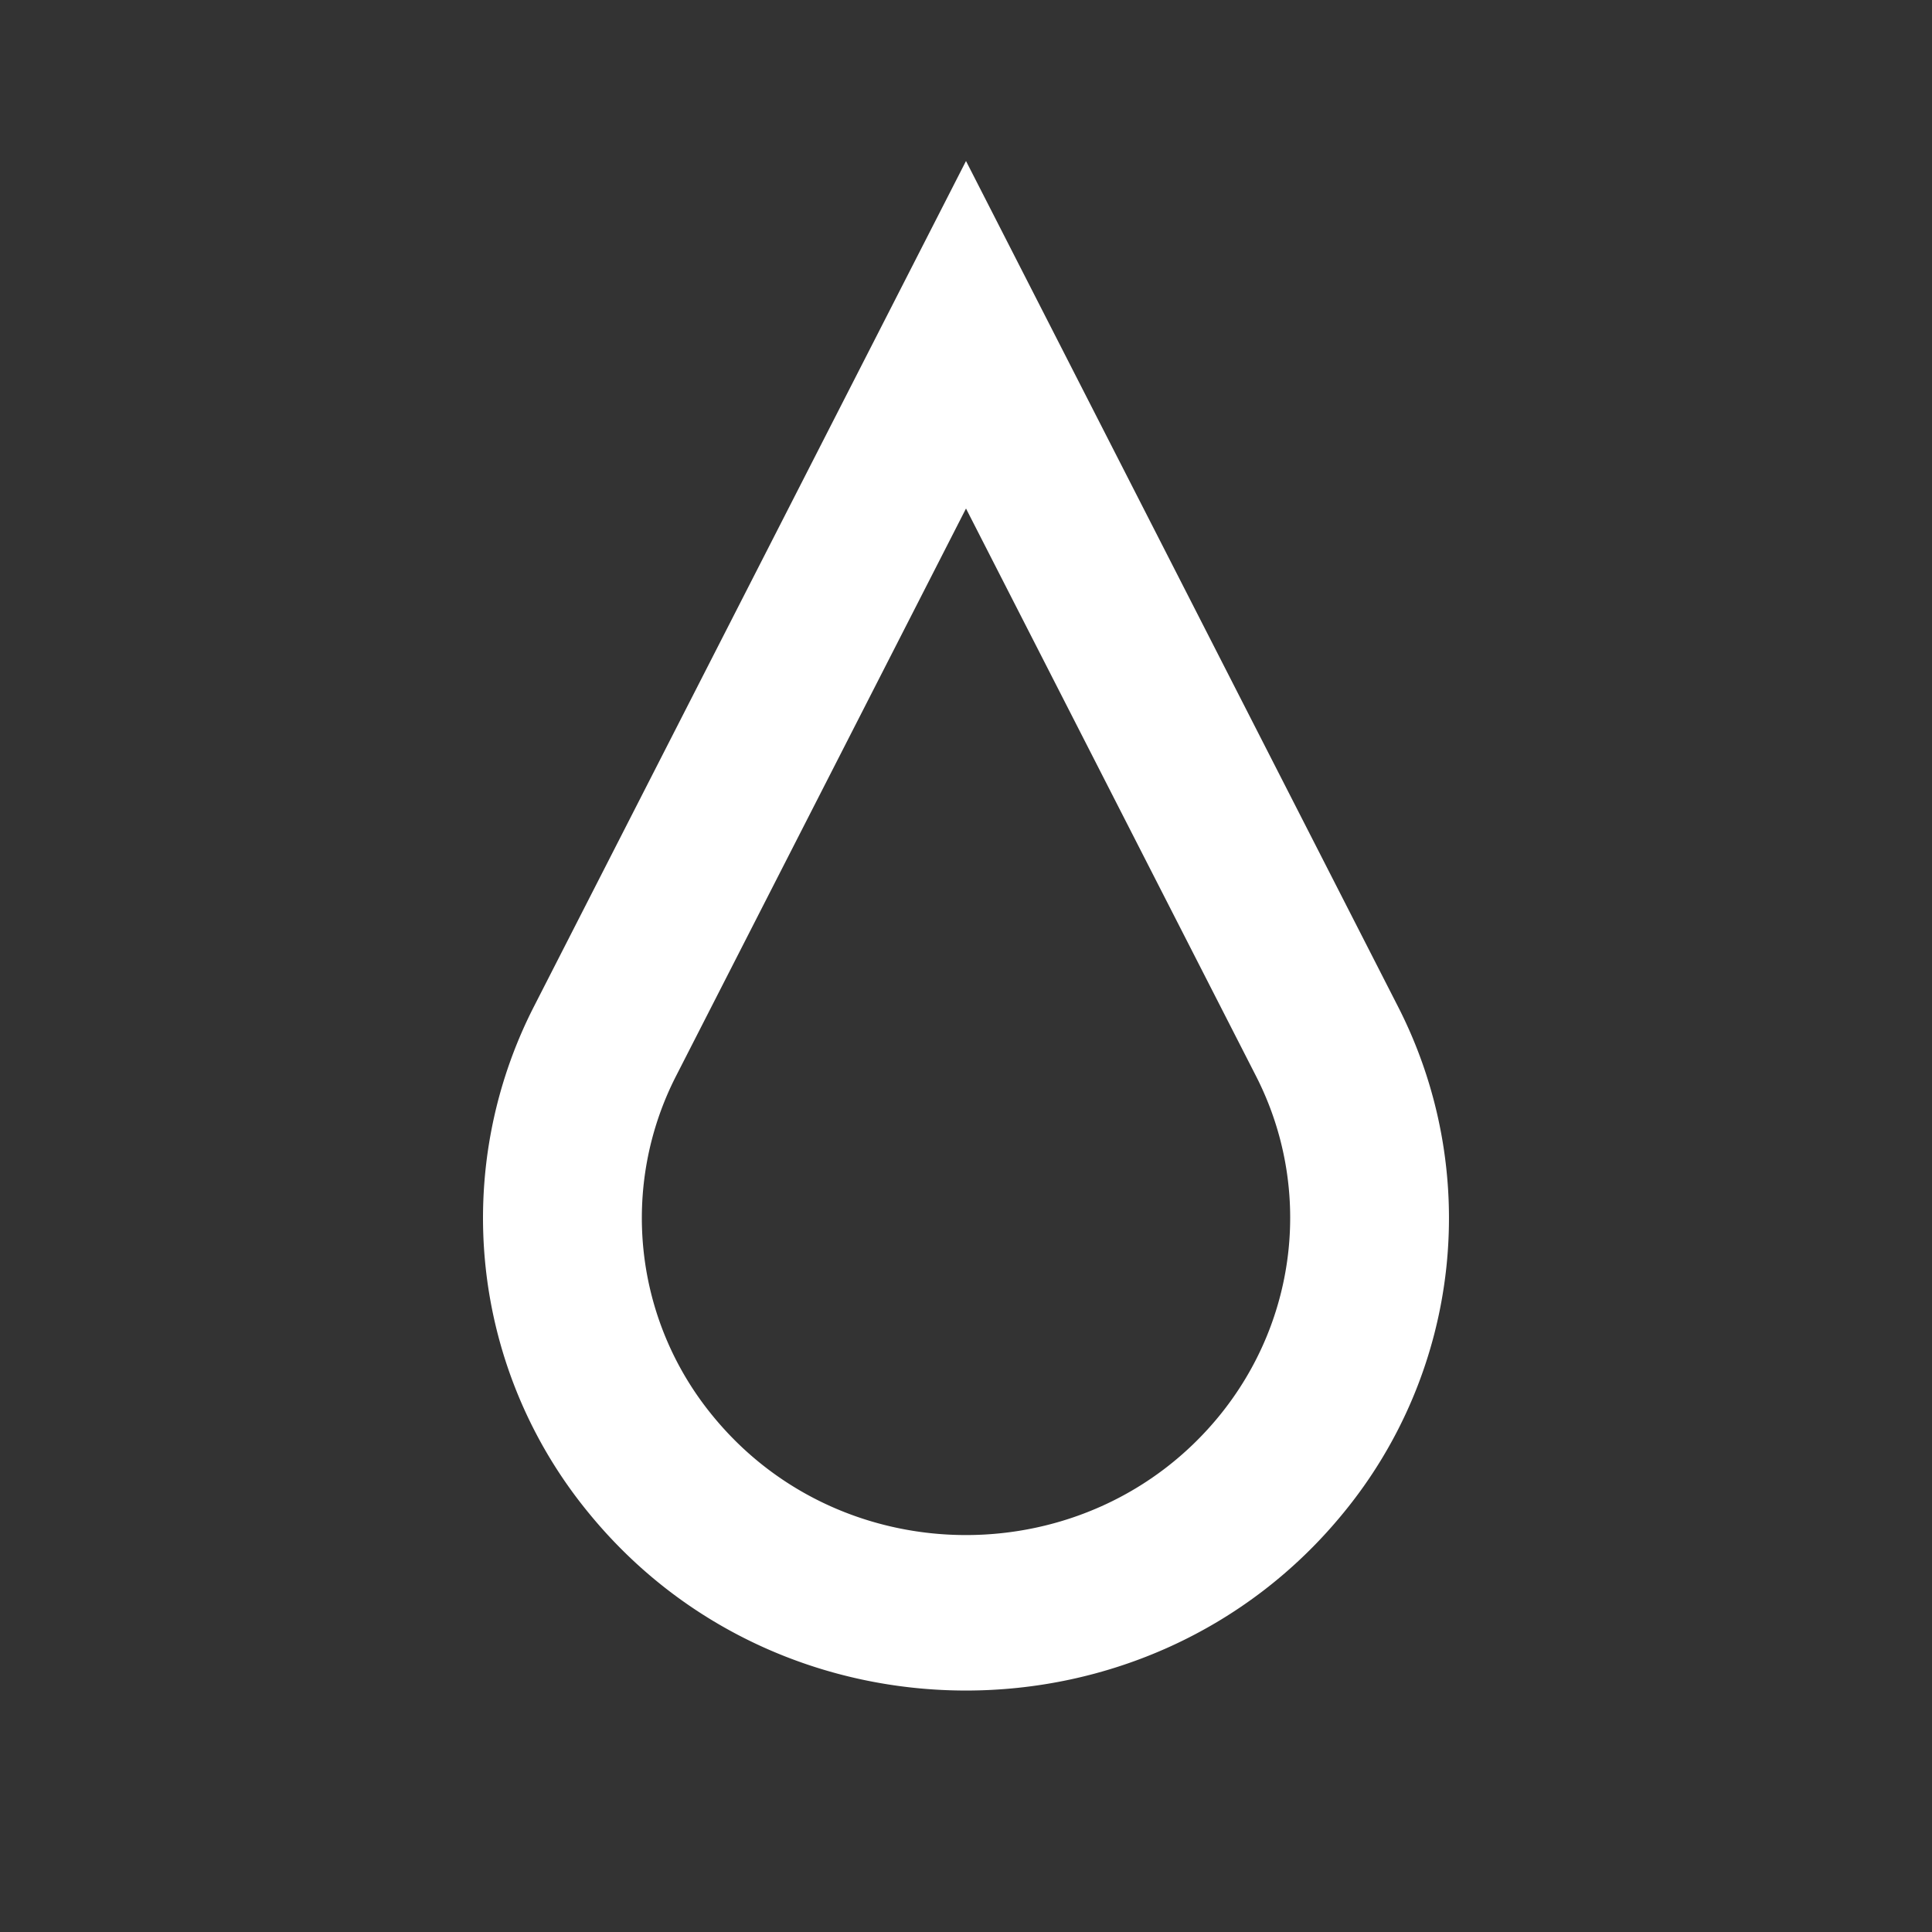 <svg width="24" height="24" fill="none" xmlns="http://www.w3.org/2000/svg"><rect width="100%" height="100%" fill="#333333" stroke="none"/><path fill-rule="evenodd" clip-rule="evenodd" d="M12 2l5.366 10.503a5.77 5.77 0 01-.68 6.294c-2.403 2.938-6.97 2.938-9.371 0a5.77 5.77 0 01-.682-6.294L12 2zm0 4.317l-3.602 7.05a3.872 3.872 0 00.457 4.223c1.612 1.972 4.678 1.972 6.29 0 .98-1.2 1.16-2.849.457-4.224L12 6.317z" fill="#fff"/></svg>